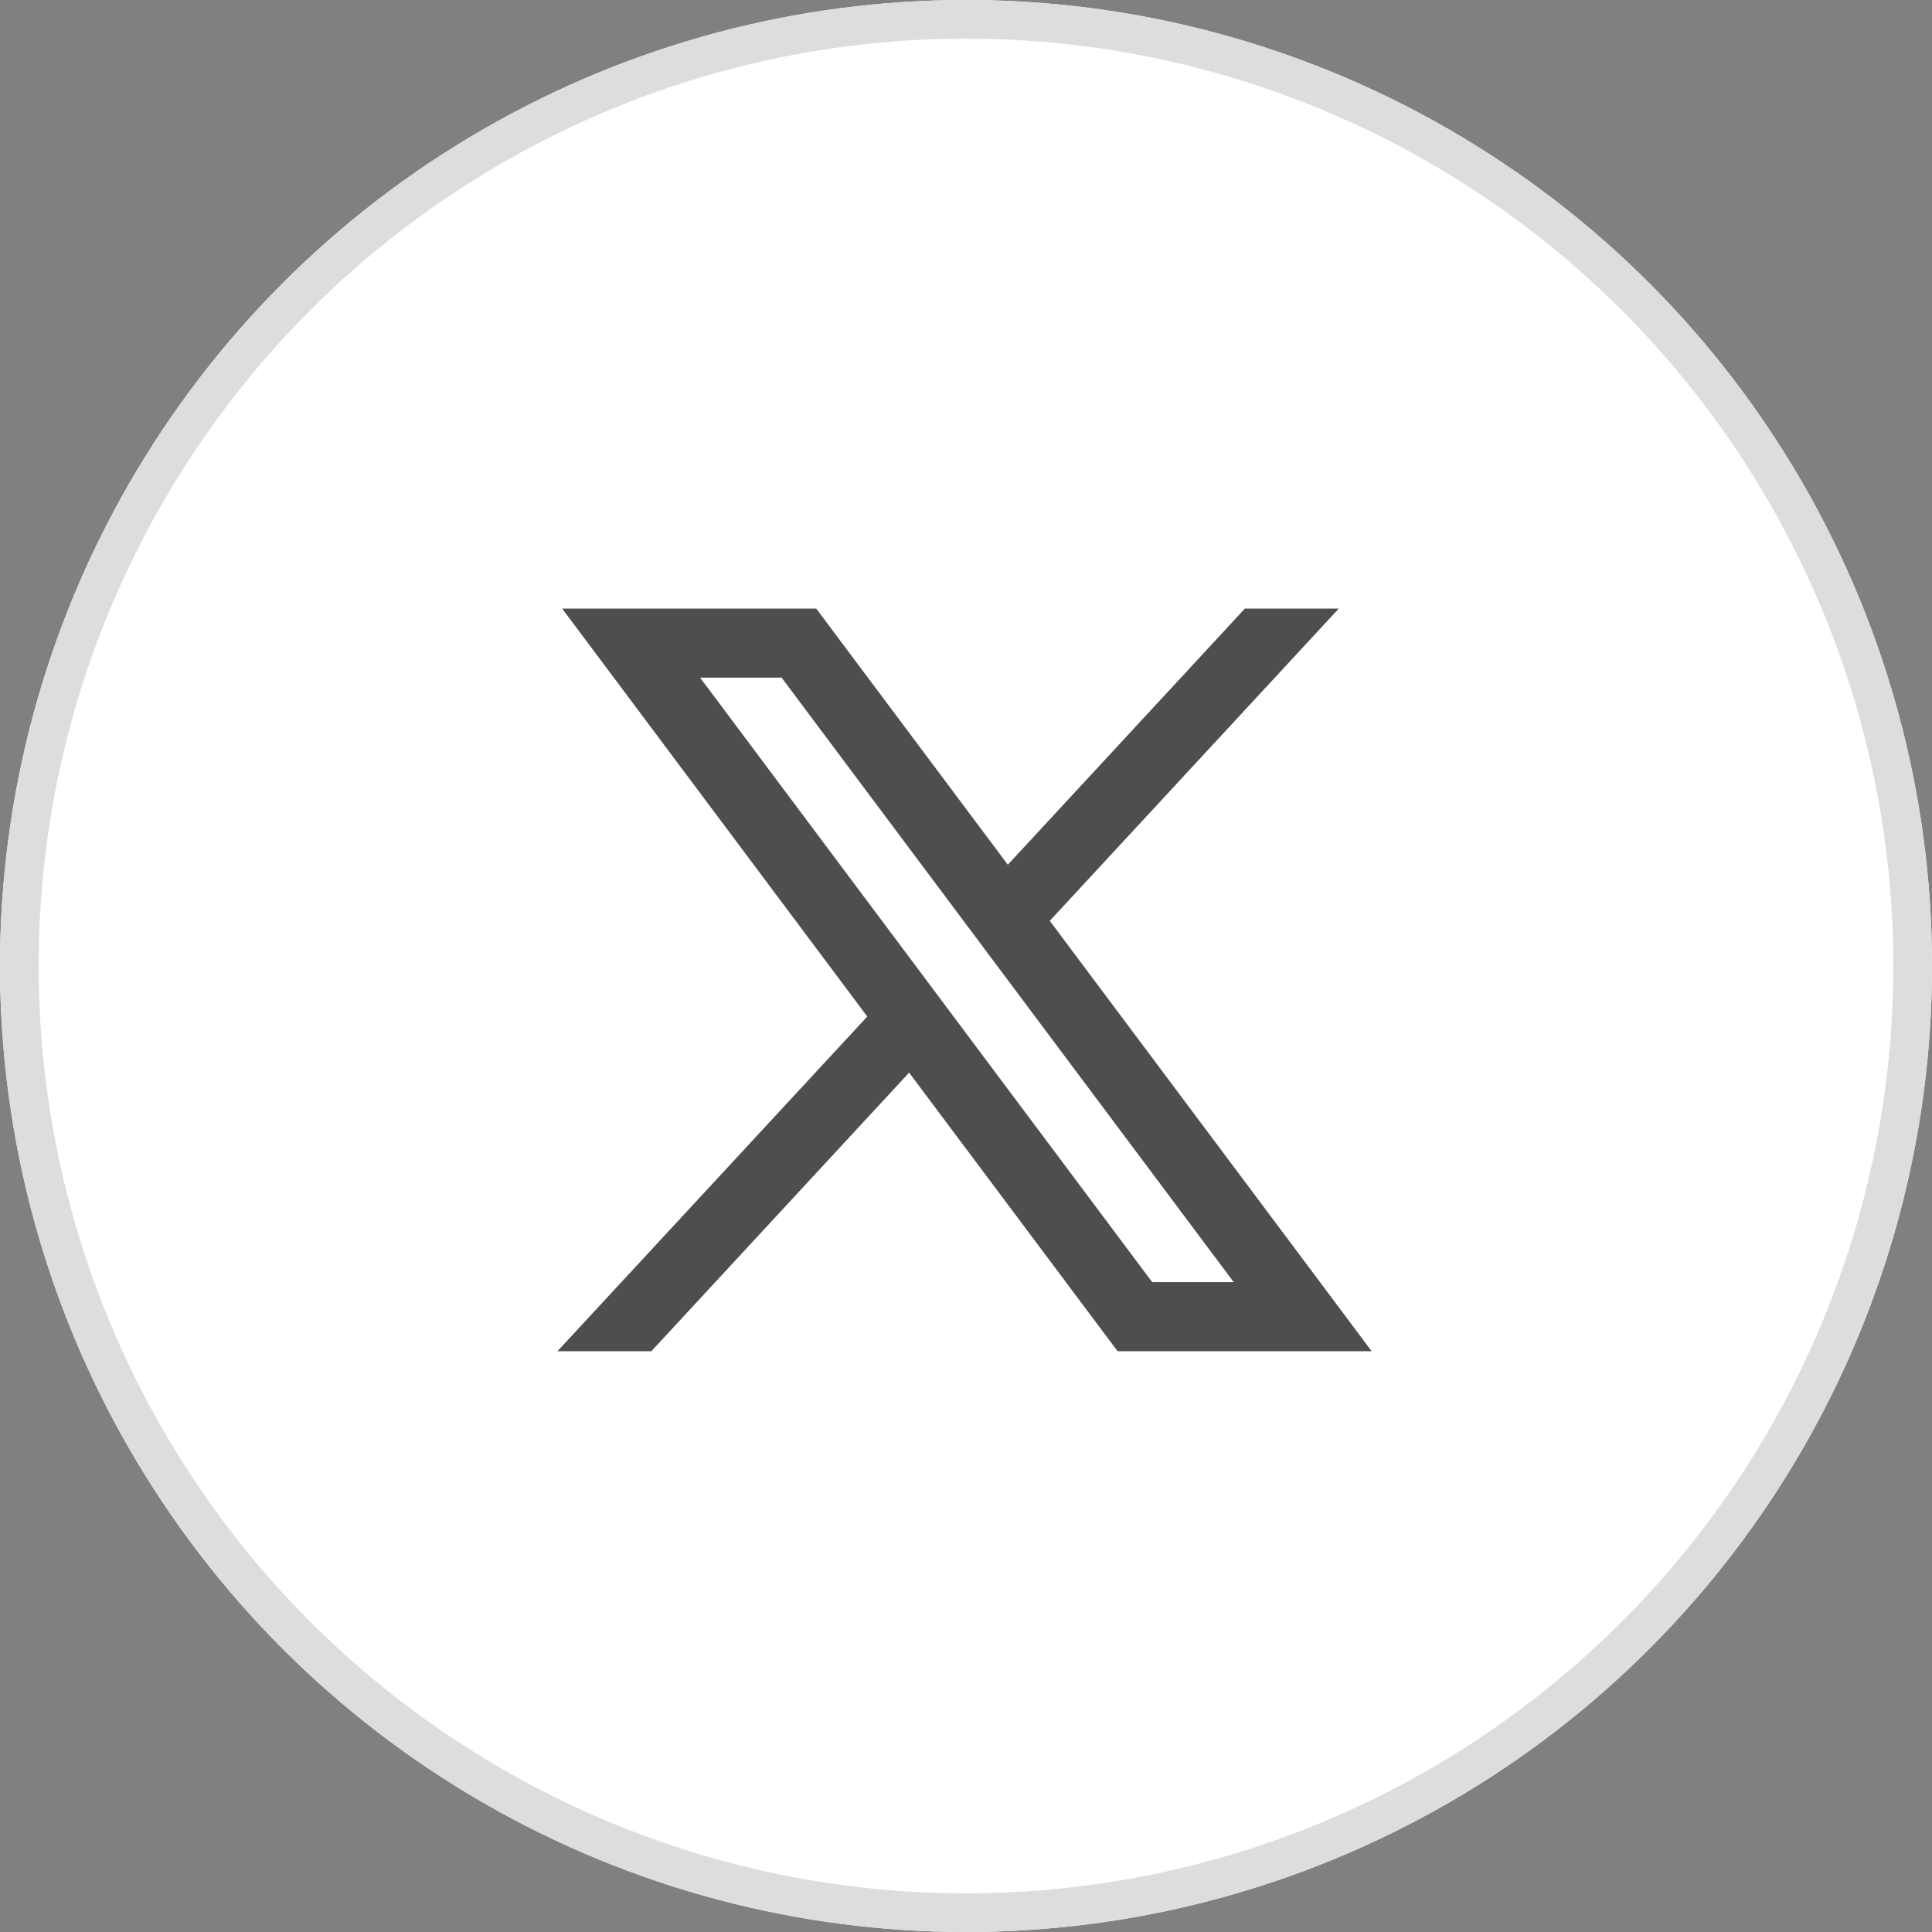 <svg xmlns="http://www.w3.org/2000/svg" width="50" height="50" viewBox="0 0 50 50">
  <rect x="0" y="0" width="50" height="50" fill="#808080" stroke="none"/>
  <g id="Group_38893" data-name="Group 38893" transform="translate(-540 -726)">
    <g id="Ellipse_437" data-name="Ellipse 437" transform="translate(540 726)" fill="#fff" stroke="#ddd" stroke-width="1">
      <circle cx="25" cy="25" r="25" stroke="none"/>
      <circle cx="25" cy="25" r="24.5" fill="none"/>
    </g>
    <g id="layer1" transform="translate(273.499 574.69)">
      <path id="path1009" d="M281.549,167.31l7.722,10.325-7.771,8.394h1.749l6.8-7.349,5.5,7.349H301.5l-8.156-10.905,7.233-7.814h-1.749l-6.265,6.769L287.5,167.31Zm2.572,1.288h2.734l12.073,16.143h-2.734Z" transform="translate(0)" fill="#4e4e4e" stroke="#4e4e4e" stroke-width="0.5"/>
    </g>
  </g>
</svg>
